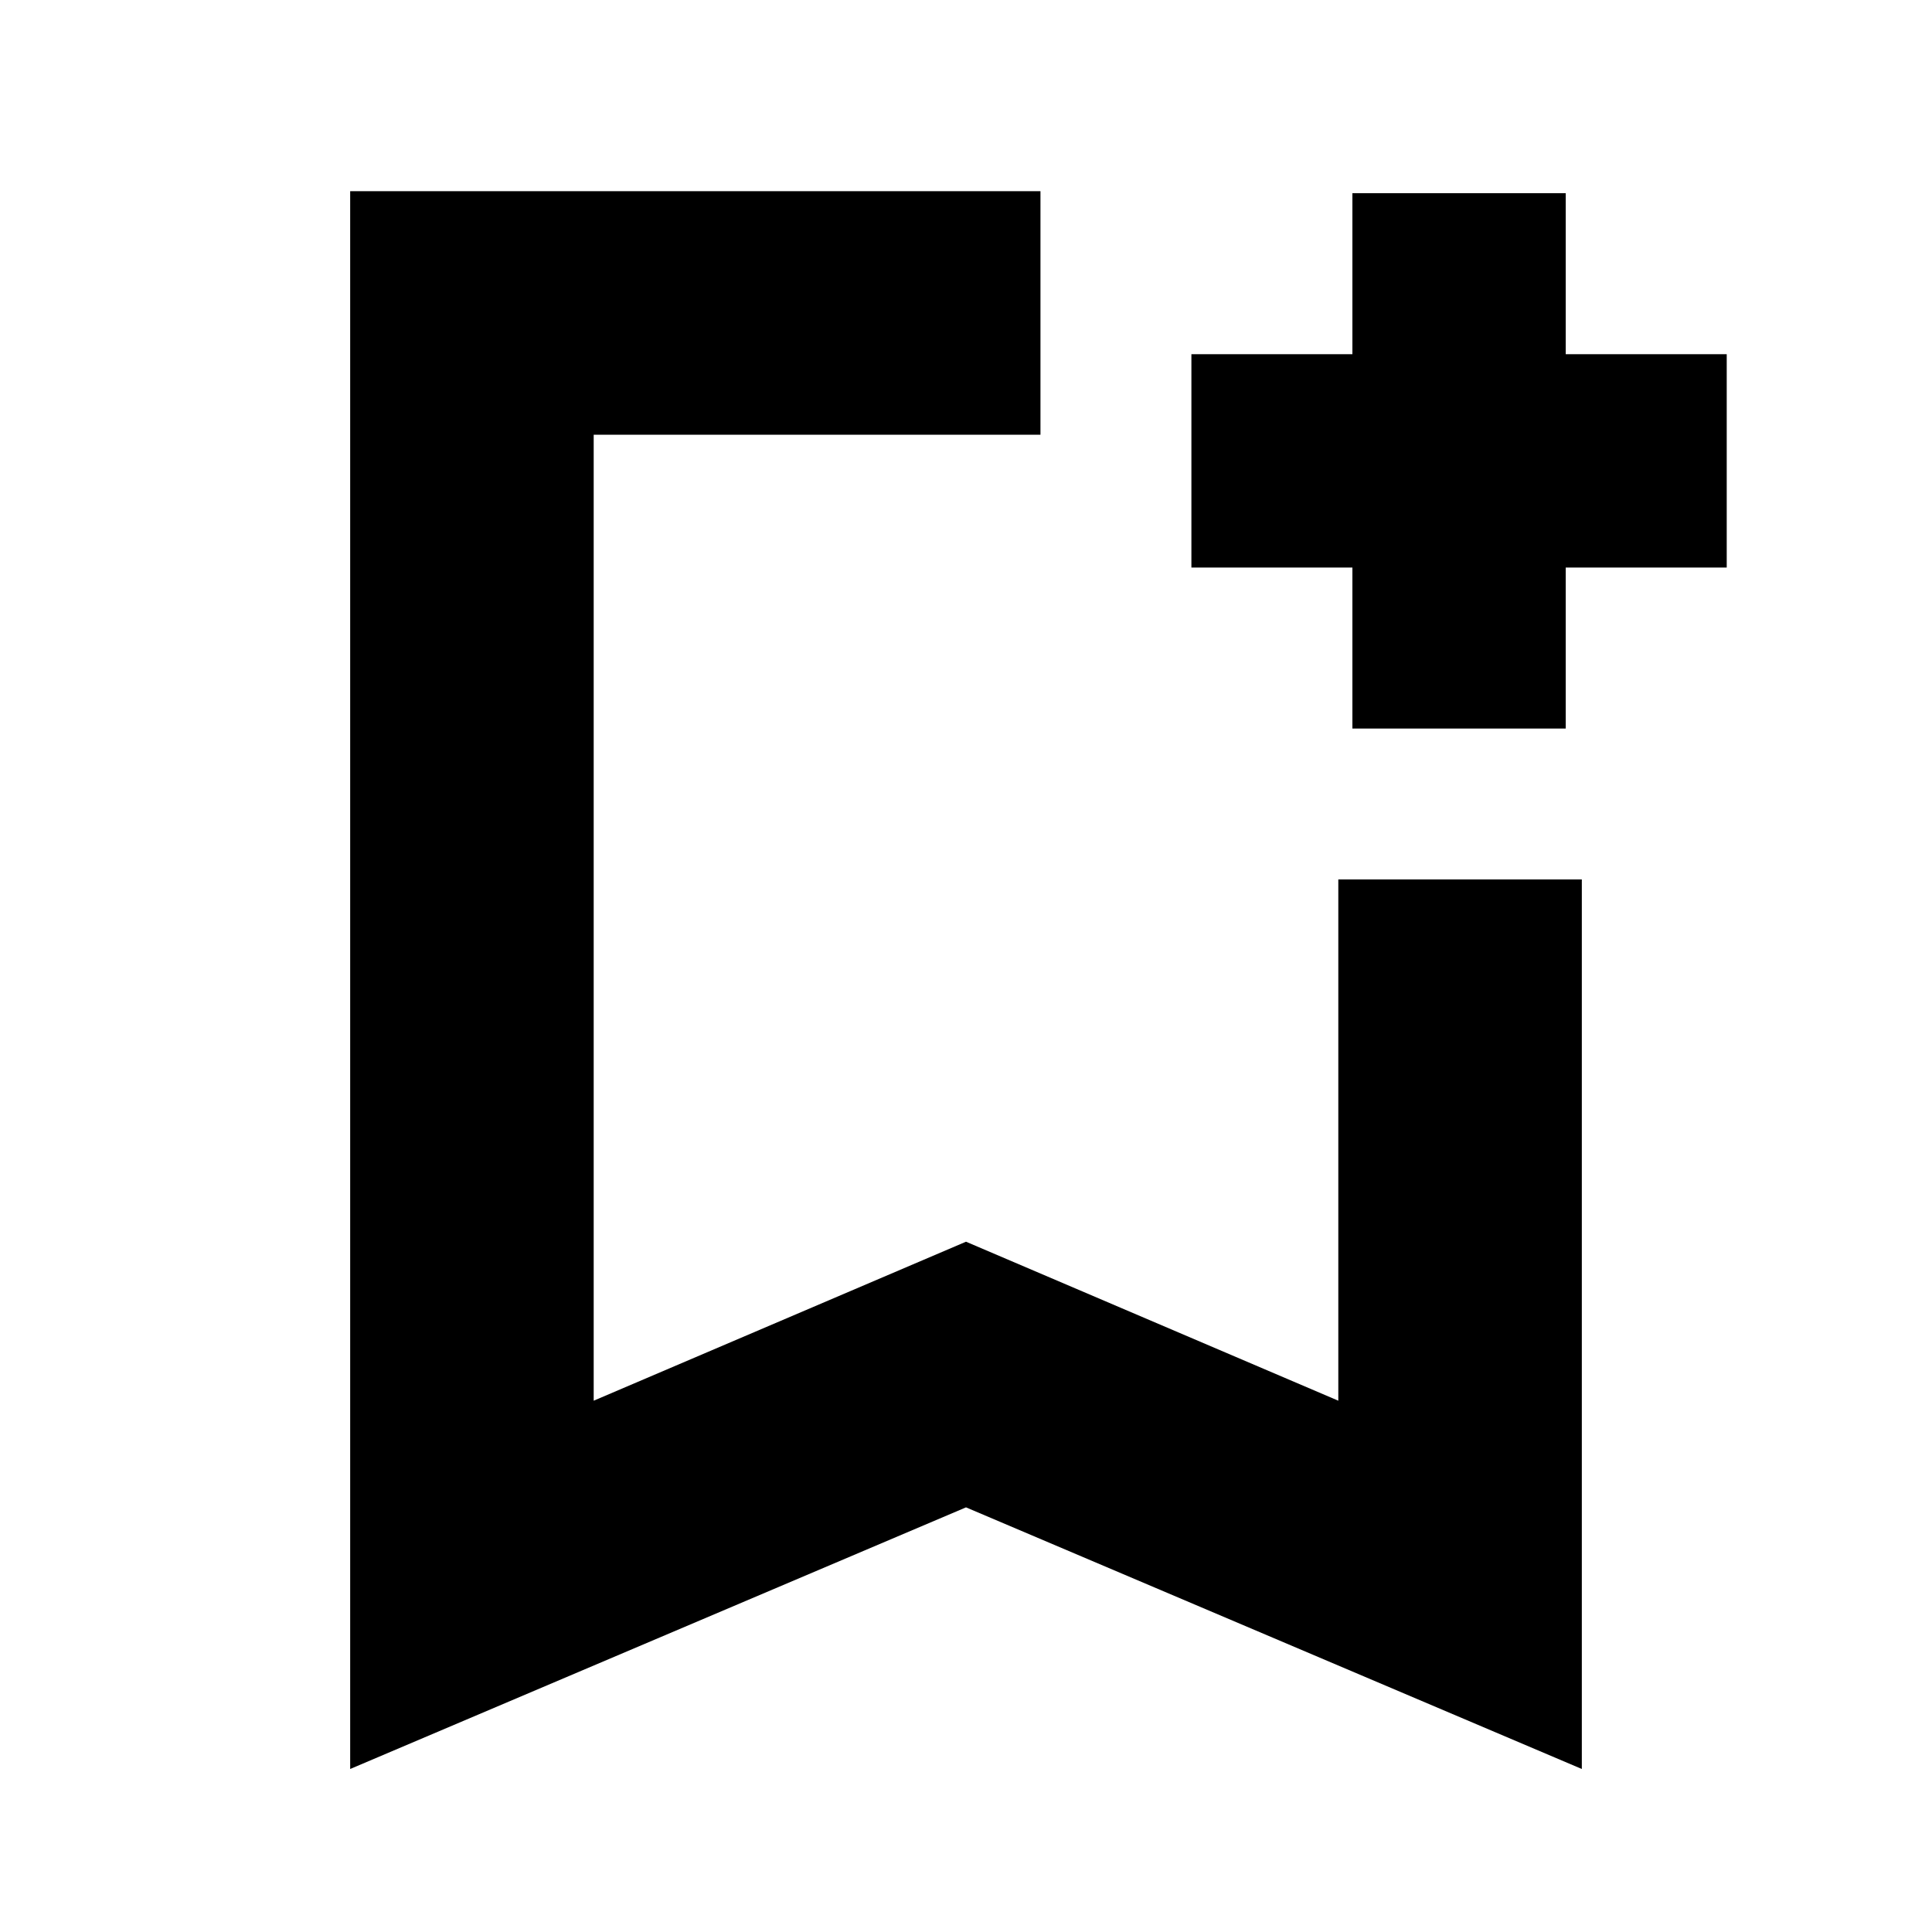 <svg xmlns="http://www.w3.org/2000/svg" height="24" width="24"><path d="M4.35 21.975V2.375H12.925Q12.925 3.275 12.925 3.887Q12.925 4.5 12.925 5.4H7.375V17.4L12 15.425L16.625 17.4V10.925Q17.525 10.925 18.138 10.925Q18.75 10.925 19.65 10.925V21.975L12 18.725ZM7.375 5.4H12.925Q12.925 5.4 12.925 5.4Q12.925 5.4 12.925 5.4Q12.925 5.4 12.925 5.4Q12.925 5.4 12.925 5.4H12H7.375ZM16.8 9.05V7.05H14.8V4.4H16.8V2.4H19.45V4.4H21.45V7.05H19.45V9.05Z"/></svg>